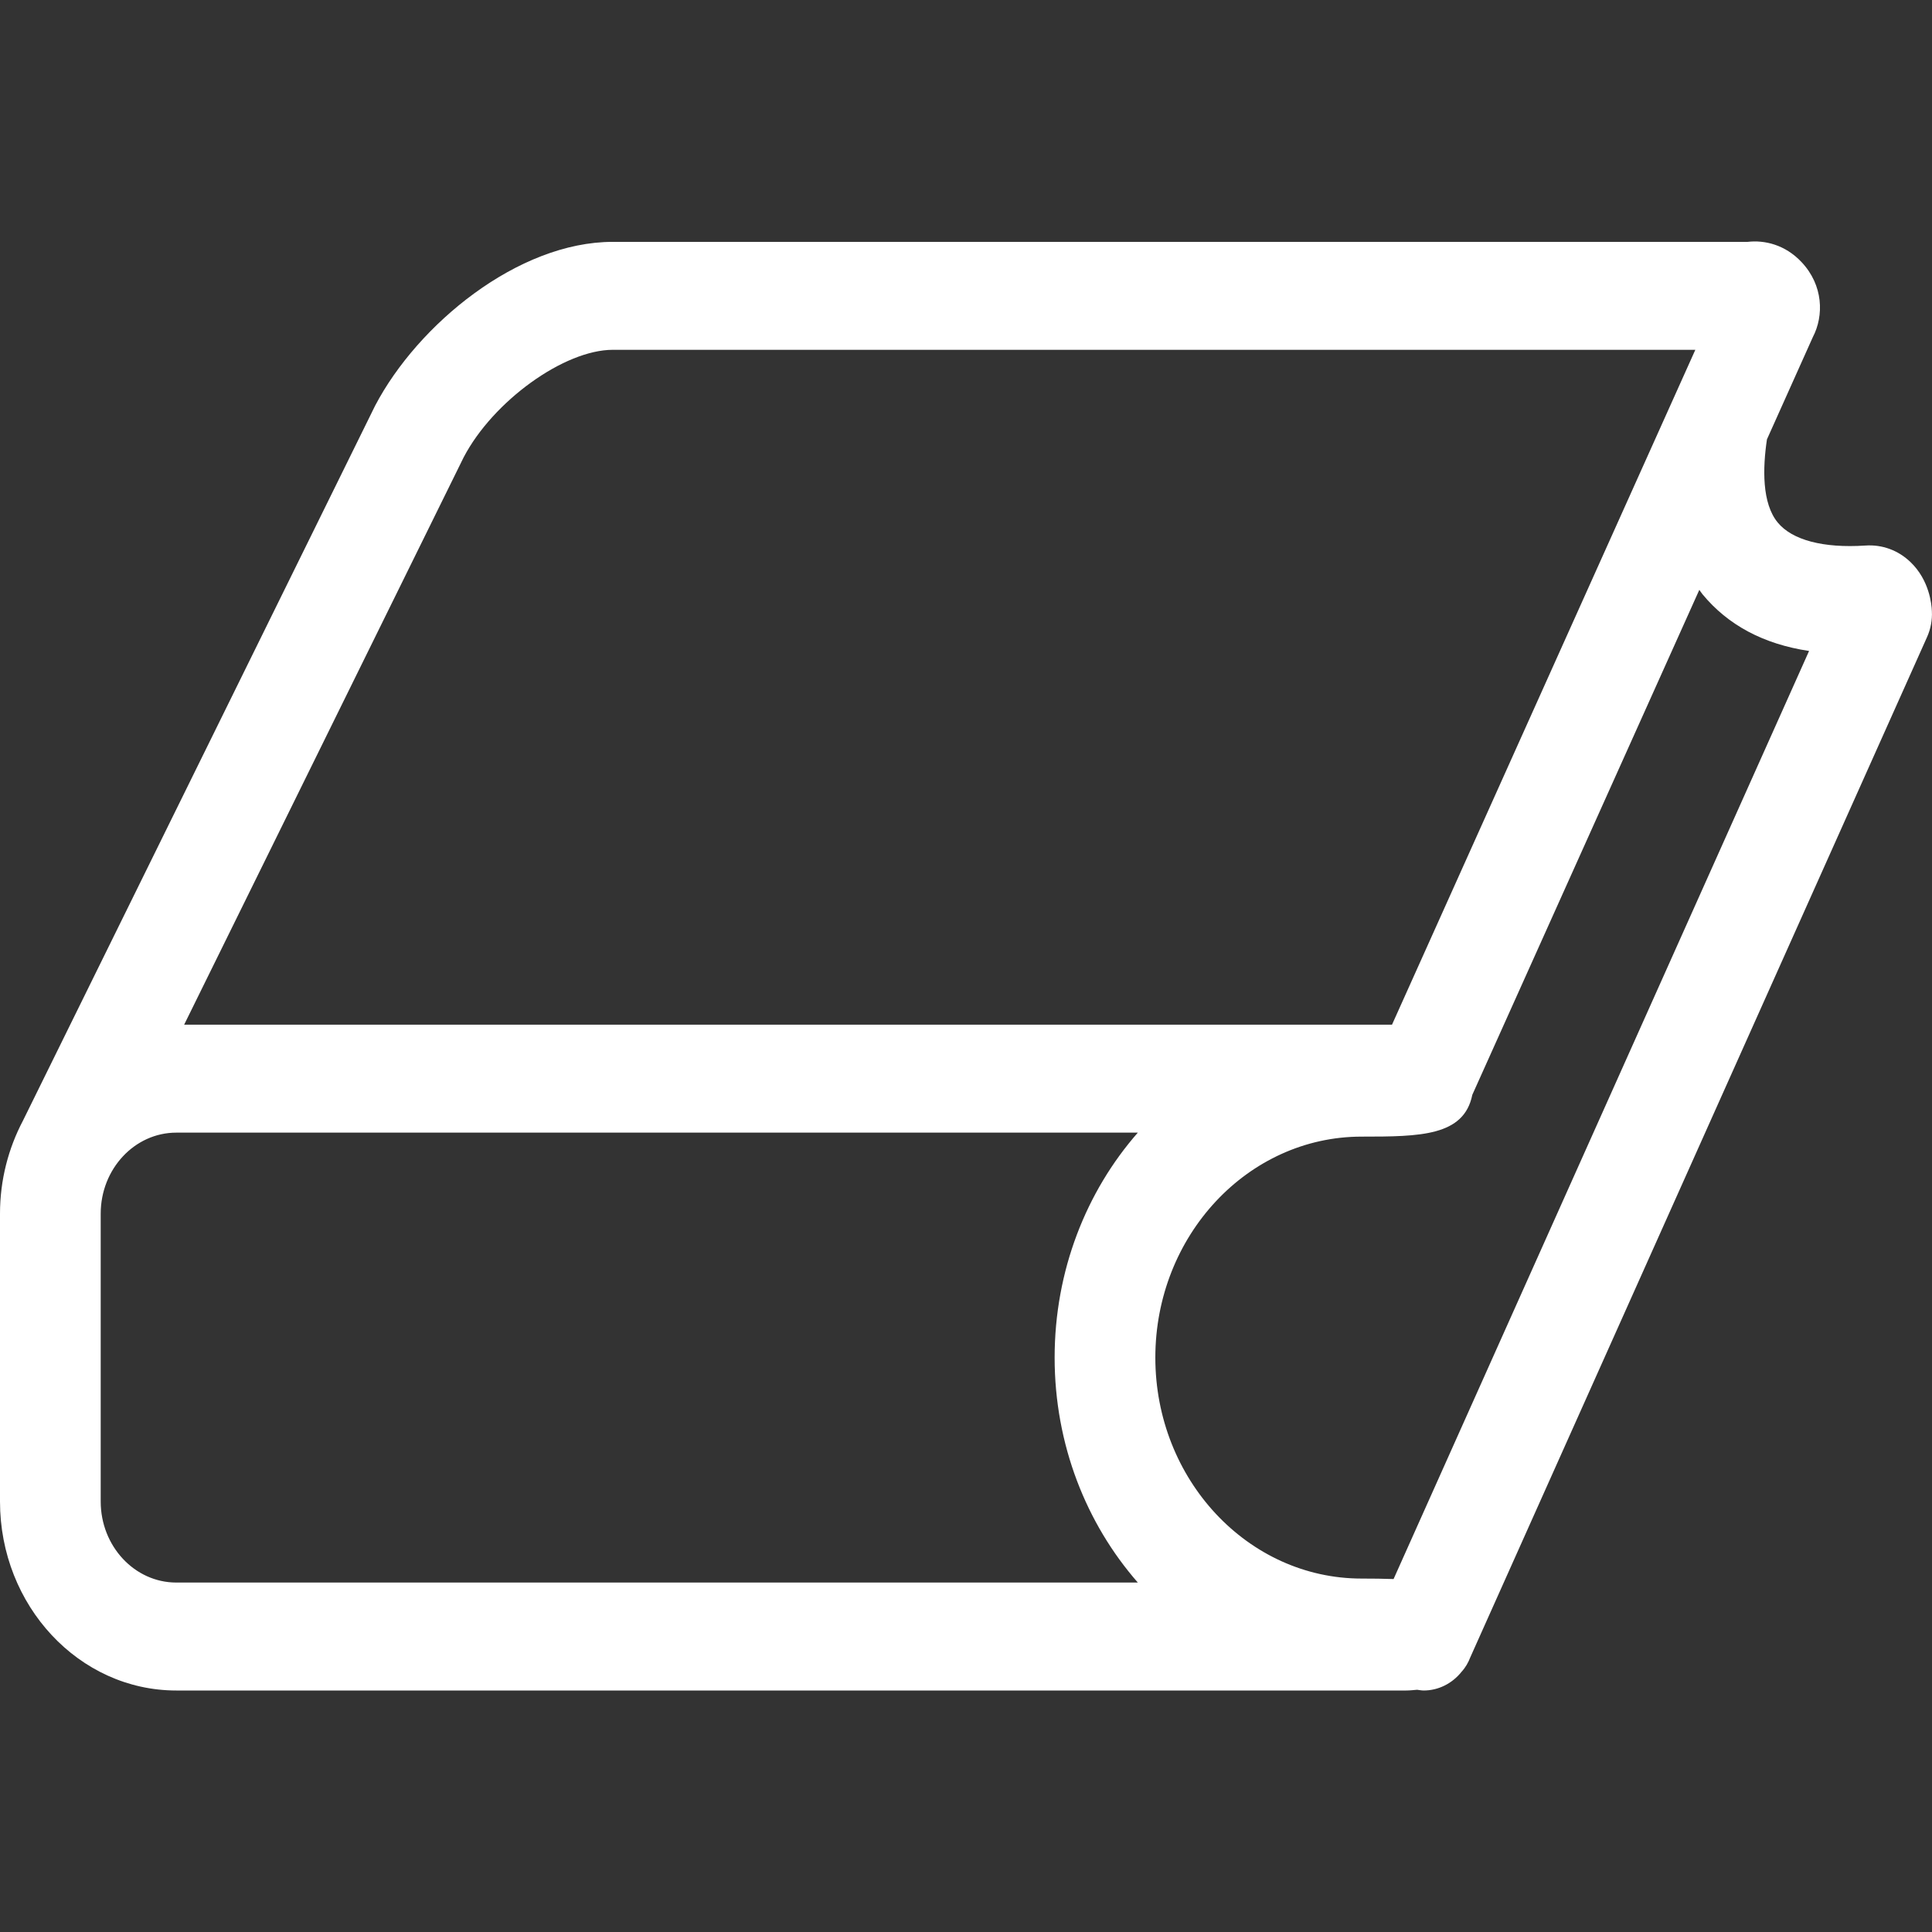 <svg width="16" height="16" viewBox="0 0 16 16" fill="none" xmlns="http://www.w3.org/2000/svg">
<rect x="0" y="0" width="16" height="16" fill="#333333" stroke="none"/>
<path d="M15.959 5.276C15.989 5.209 16.003 5.135 15.999 5.061C15.997 5.003 15.977 4.804 15.823 4.656C15.722 4.558 15.588 4.508 15.448 4.518C15.098 4.541 14.842 4.472 14.723 4.328C14.59 4.168 14.598 3.875 14.633 3.639L15.013 2.792C15.106 2.614 15.1 2.362 14.92 2.171C14.783 2.025 14.612 1.987 14.474 2.003H5.075C4.288 2.003 3.459 2.688 3.107 3.359L0.191 9.279C0.191 9.28 0.191 9.28 0.19 9.281C0.07 9.509 0 9.771 0 10.051V12.435C0 13.298 0.655 14 1.46 14H11.645C11.679 14 11.706 13.996 11.736 13.994C11.754 13.996 11.772 14 11.79 14C11.91 14 12.025 13.944 12.104 13.845C12.137 13.809 12.16 13.768 12.176 13.726L15.959 5.276ZM3.84 3.787C4.084 3.321 4.673 2.897 5.075 2.897H14.04L11.528 8.486H1.525L3.84 3.787ZM9.423 13.106H1.46C1.115 13.106 0.834 12.805 0.834 12.435V10.051C0.834 9.681 1.115 9.38 1.46 9.38H9.423C8.996 9.867 8.734 10.523 8.734 11.243C8.734 11.963 8.996 12.618 9.423 13.106ZM9.568 11.243C9.568 10.234 10.334 9.413 11.276 9.413C11.762 9.413 12.124 9.409 12.193 9.067L14.073 4.885C14.082 4.896 14.089 4.909 14.099 4.921C14.31 5.177 14.606 5.335 14.982 5.391L11.541 13.077C11.457 13.074 11.37 13.073 11.276 13.073C10.334 13.073 9.568 12.252 9.568 11.243Z" fill="white"/>
</svg>
